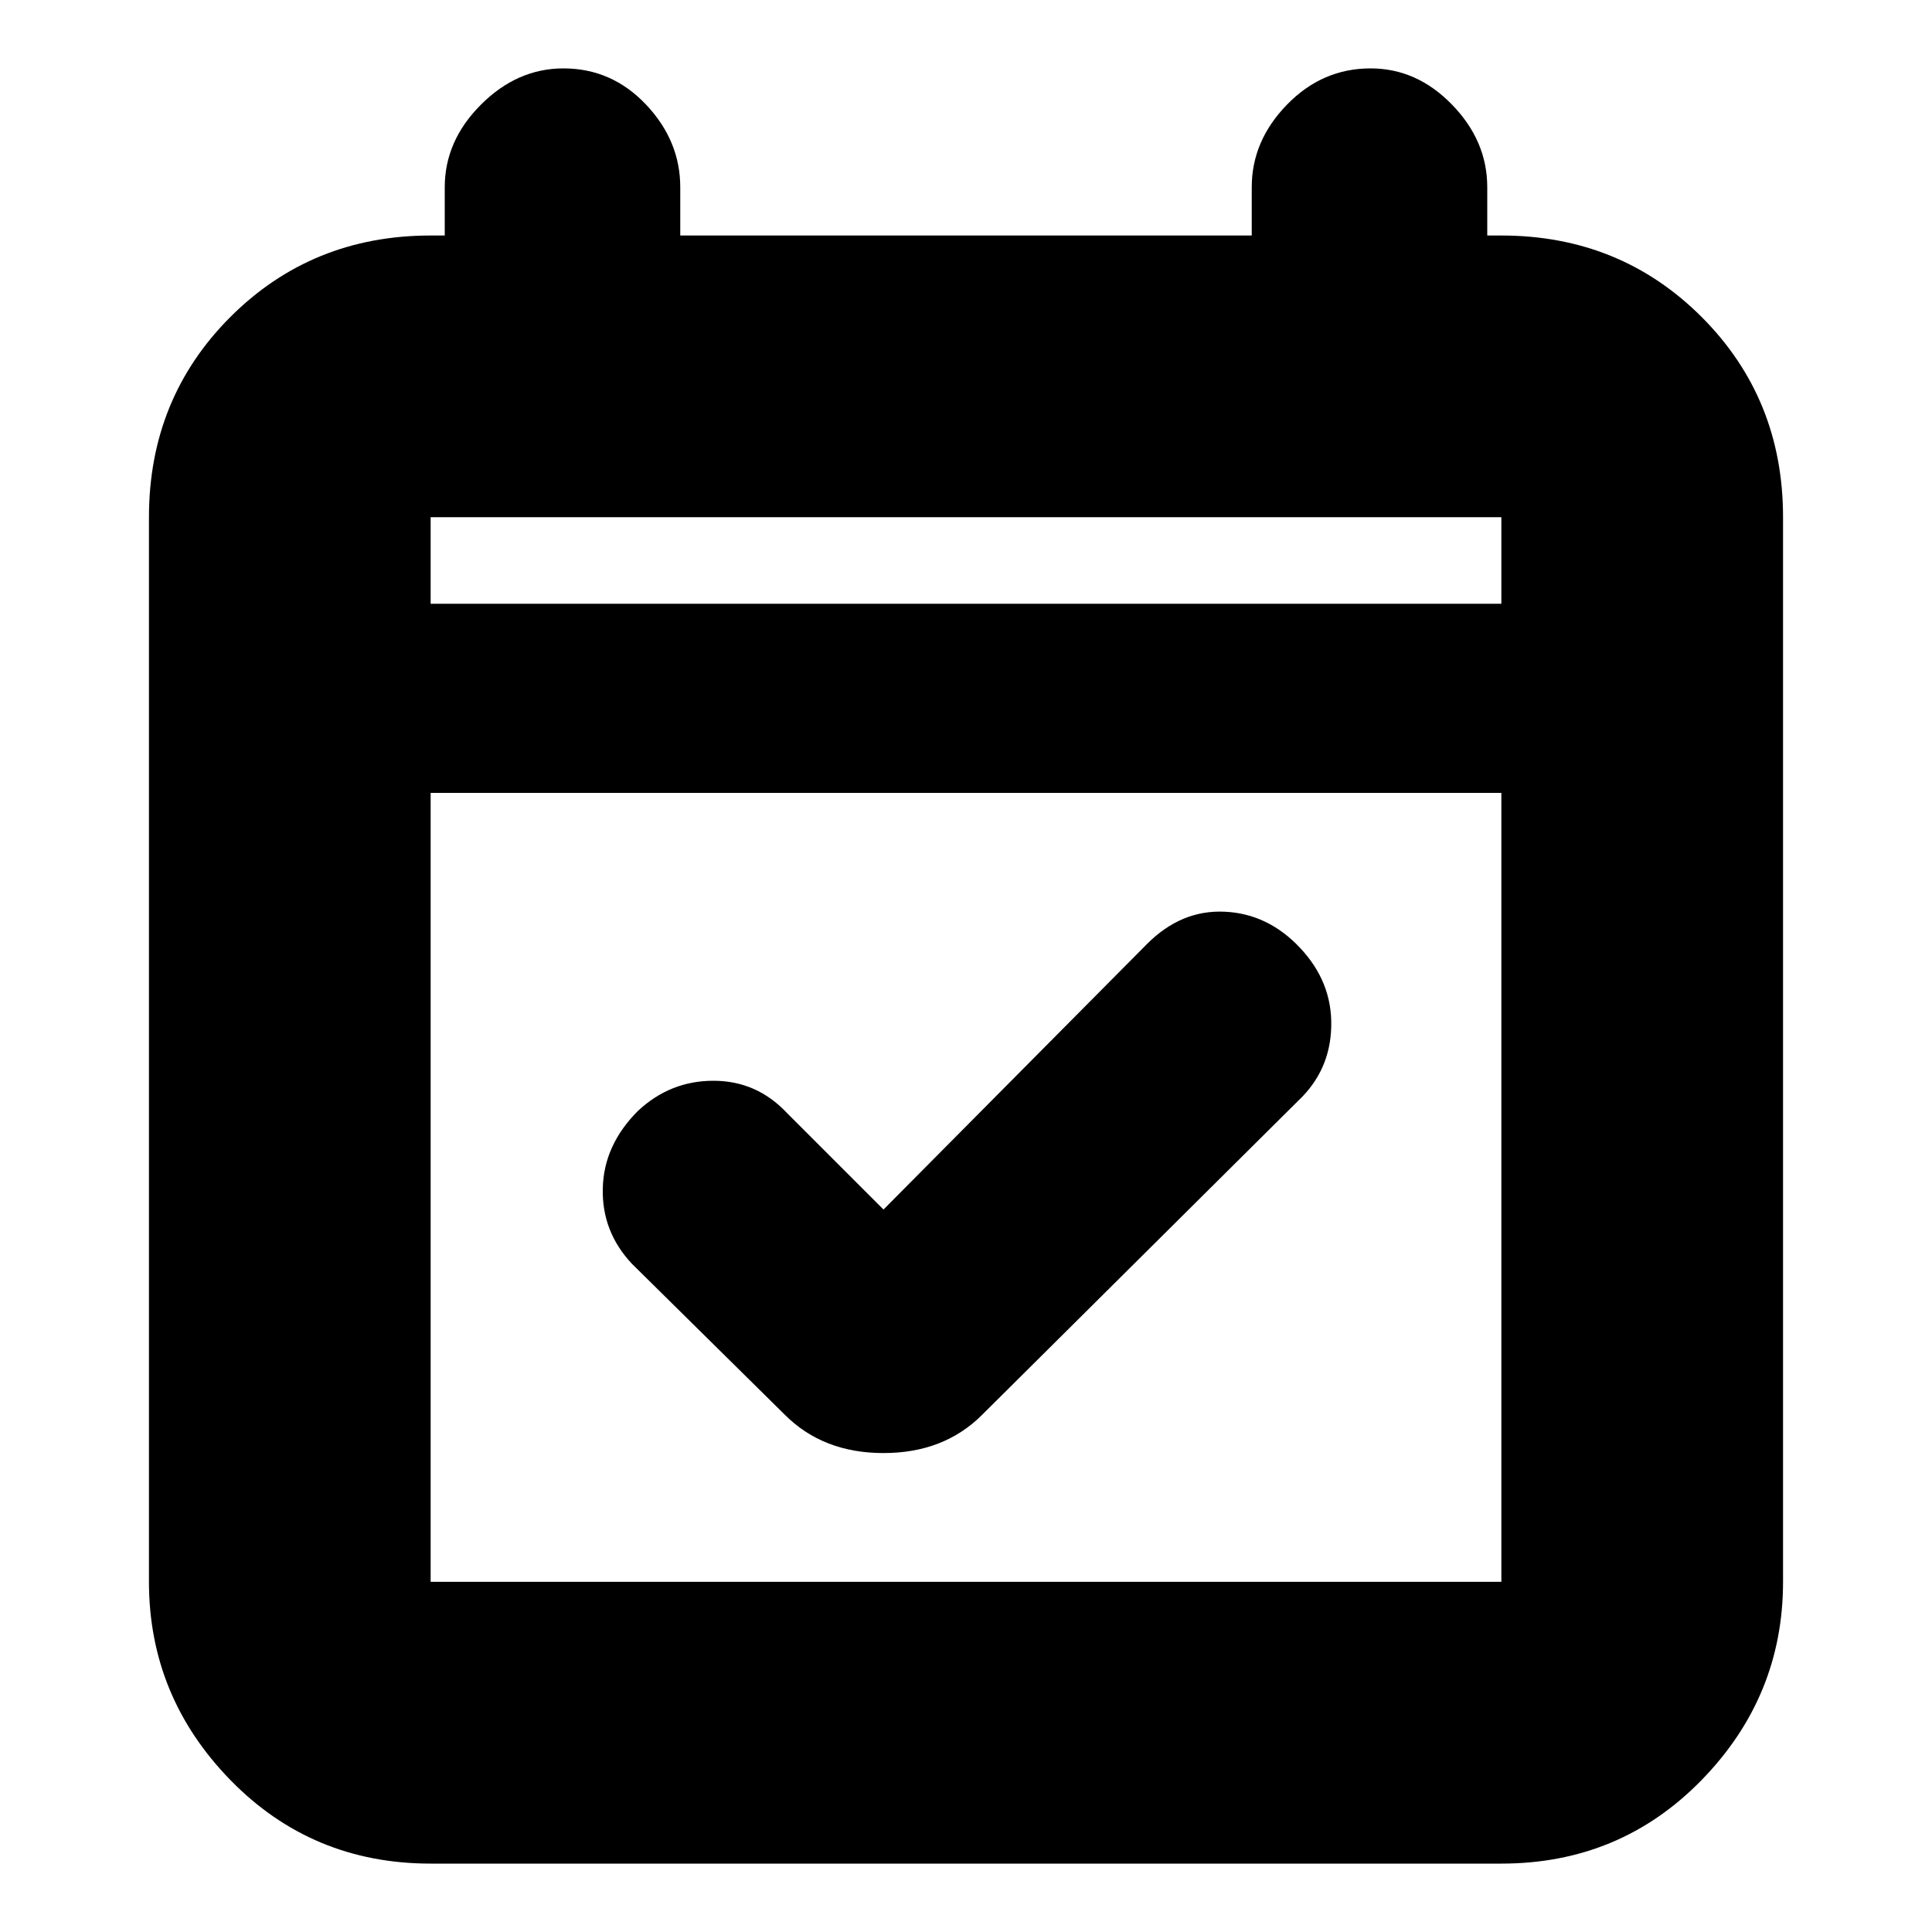 <svg xmlns="http://www.w3.org/2000/svg" height="20" width="20"><path d="m8.125 14.646-1.583-1.563q-.313-.333-.302-.781.01-.448.364-.802.334-.312.781-.312.448 0 .761.333l1 1 2.729-2.75q.354-.354.802-.333.448.02.781.374.334.355.323.813-.01.458-.343.771l-3.271 3.25q-.396.396-1.021.396-.625 0-1.021-.396Zm-3.667 4.646q-1.229 0-2.073-.865-.843-.865-.843-2.052V5.354q0-1.229.843-2.073.844-.843 2.073-.843h.146v-.5q0-.48.375-.855t.854-.375q.5 0 .855.375.354.375.354.855v.5h5.916v-.5q0-.48.365-.855t.865-.375q.479 0 .843.375.365.375.365.855v.5h.146q1.229 0 2.073.843.843.844.843 2.073v11.021q0 1.187-.843 2.052-.844.865-2.073.865Zm0-2.917h11.084V8.208H4.458v8.167Zm0-10.125h11.084v-.896H4.458Zm0 0v-.896.896Z"/></svg>